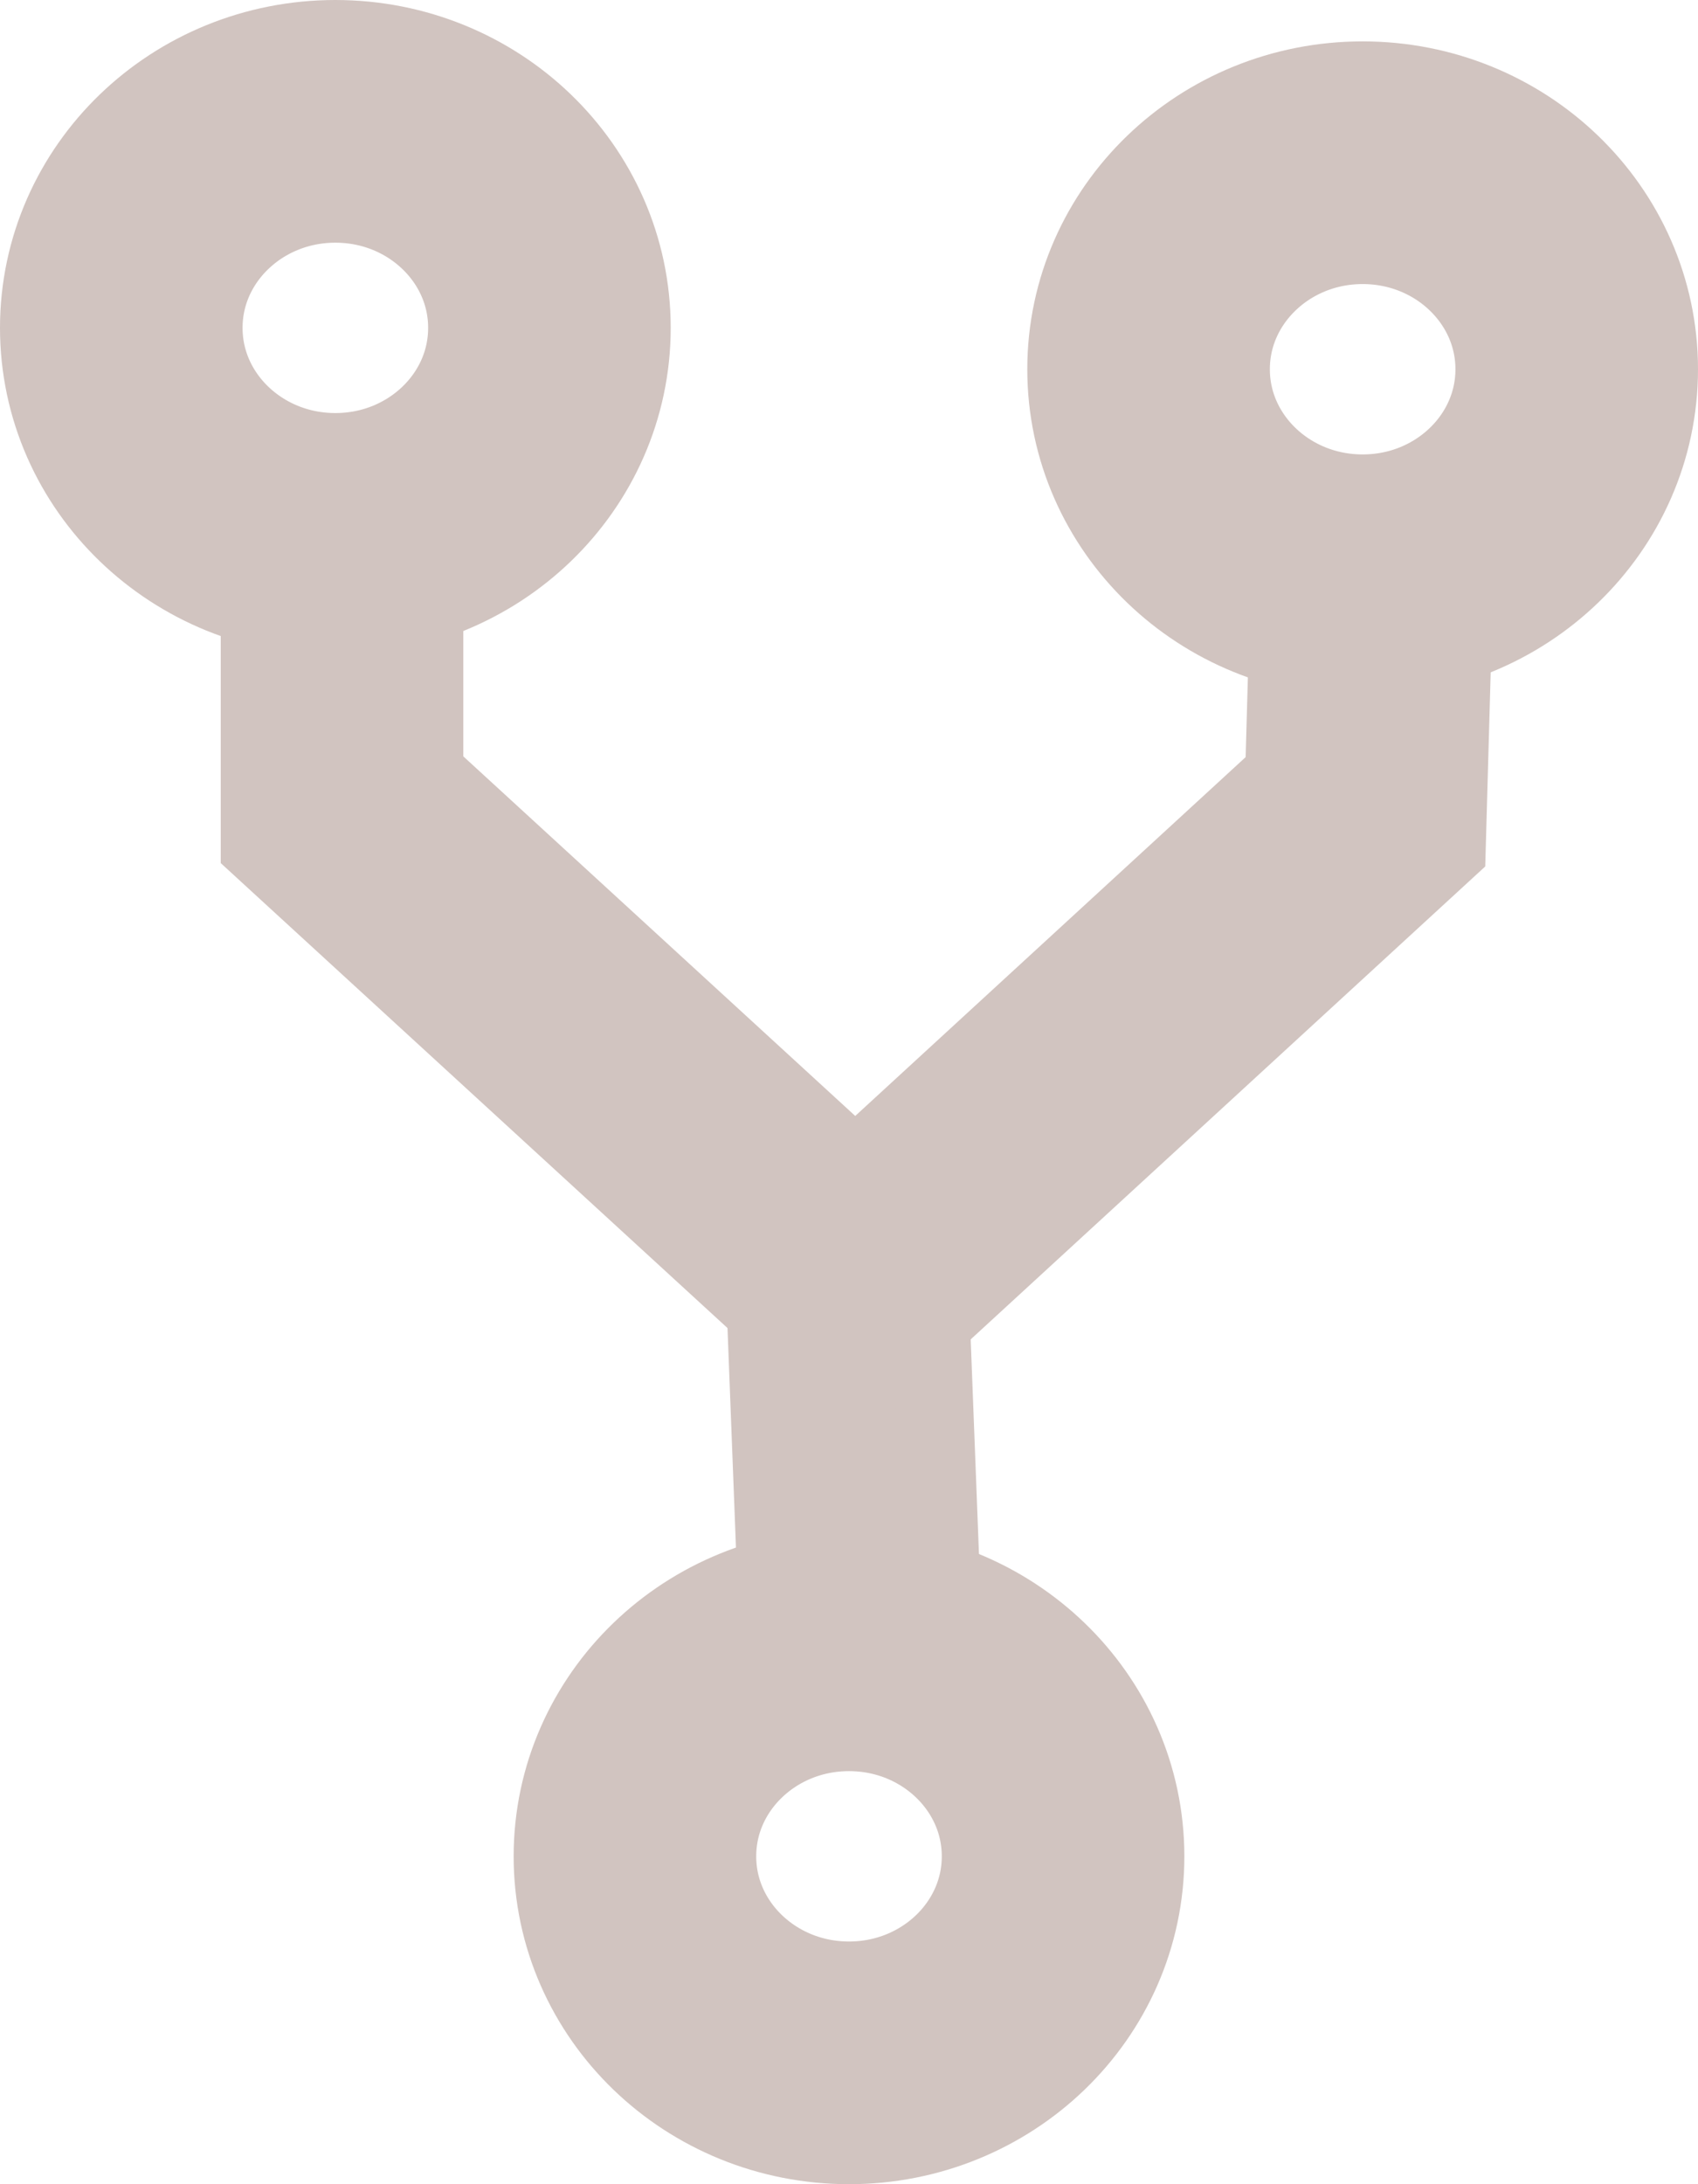 <?xml version="1.0" encoding="UTF-8" standalone="no"?>
<svg width="14px" height="18px" viewBox="0 0 14 18" version="1.1" xmlns="http://www.w3.org/2000/svg" xmlns:xlink="http://www.w3.org/1999/xlink" xmlns:sketch="http://www.bohemiancoding.com/sketch/ns">
    <g id="Page-1" stroke="none" stroke-width="1" fill="none" fill-rule="evenodd" sketch:type="MSPage">
        <g id="Forks" sketch:type="MSLayerGroup" transform="translate(1, 1)" stroke="#D1C4C0" stroke-width="2">
            <path d="M5.995,9.841 L6.099,12.539" id="Path-30" sketch:type="MSShapeGroup"></path>
            <ellipse id="Oval-3" sketch:type="MSShapeGroup" cx="1.765" cy="1.702" rx="1.765" ry="1.702"></ellipse>
            <ellipse id="Oval-3" sketch:type="MSShapeGroup" cx="10.235" cy="2.043" rx="1.765" ry="1.702"></ellipse>
            <ellipse id="Oval-3" sketch:type="MSShapeGroup" cx="6" cy="14.298" rx="1.765" ry="1.702"></ellipse>
            <path d="M1.82,3.396 L1.82,5.673 L6.052,9.554 L10.258,5.69 L10.317,3.593" id="Path-29" sketch:type="MSShapeGroup"></path>
        </g>
    </g>
</svg>